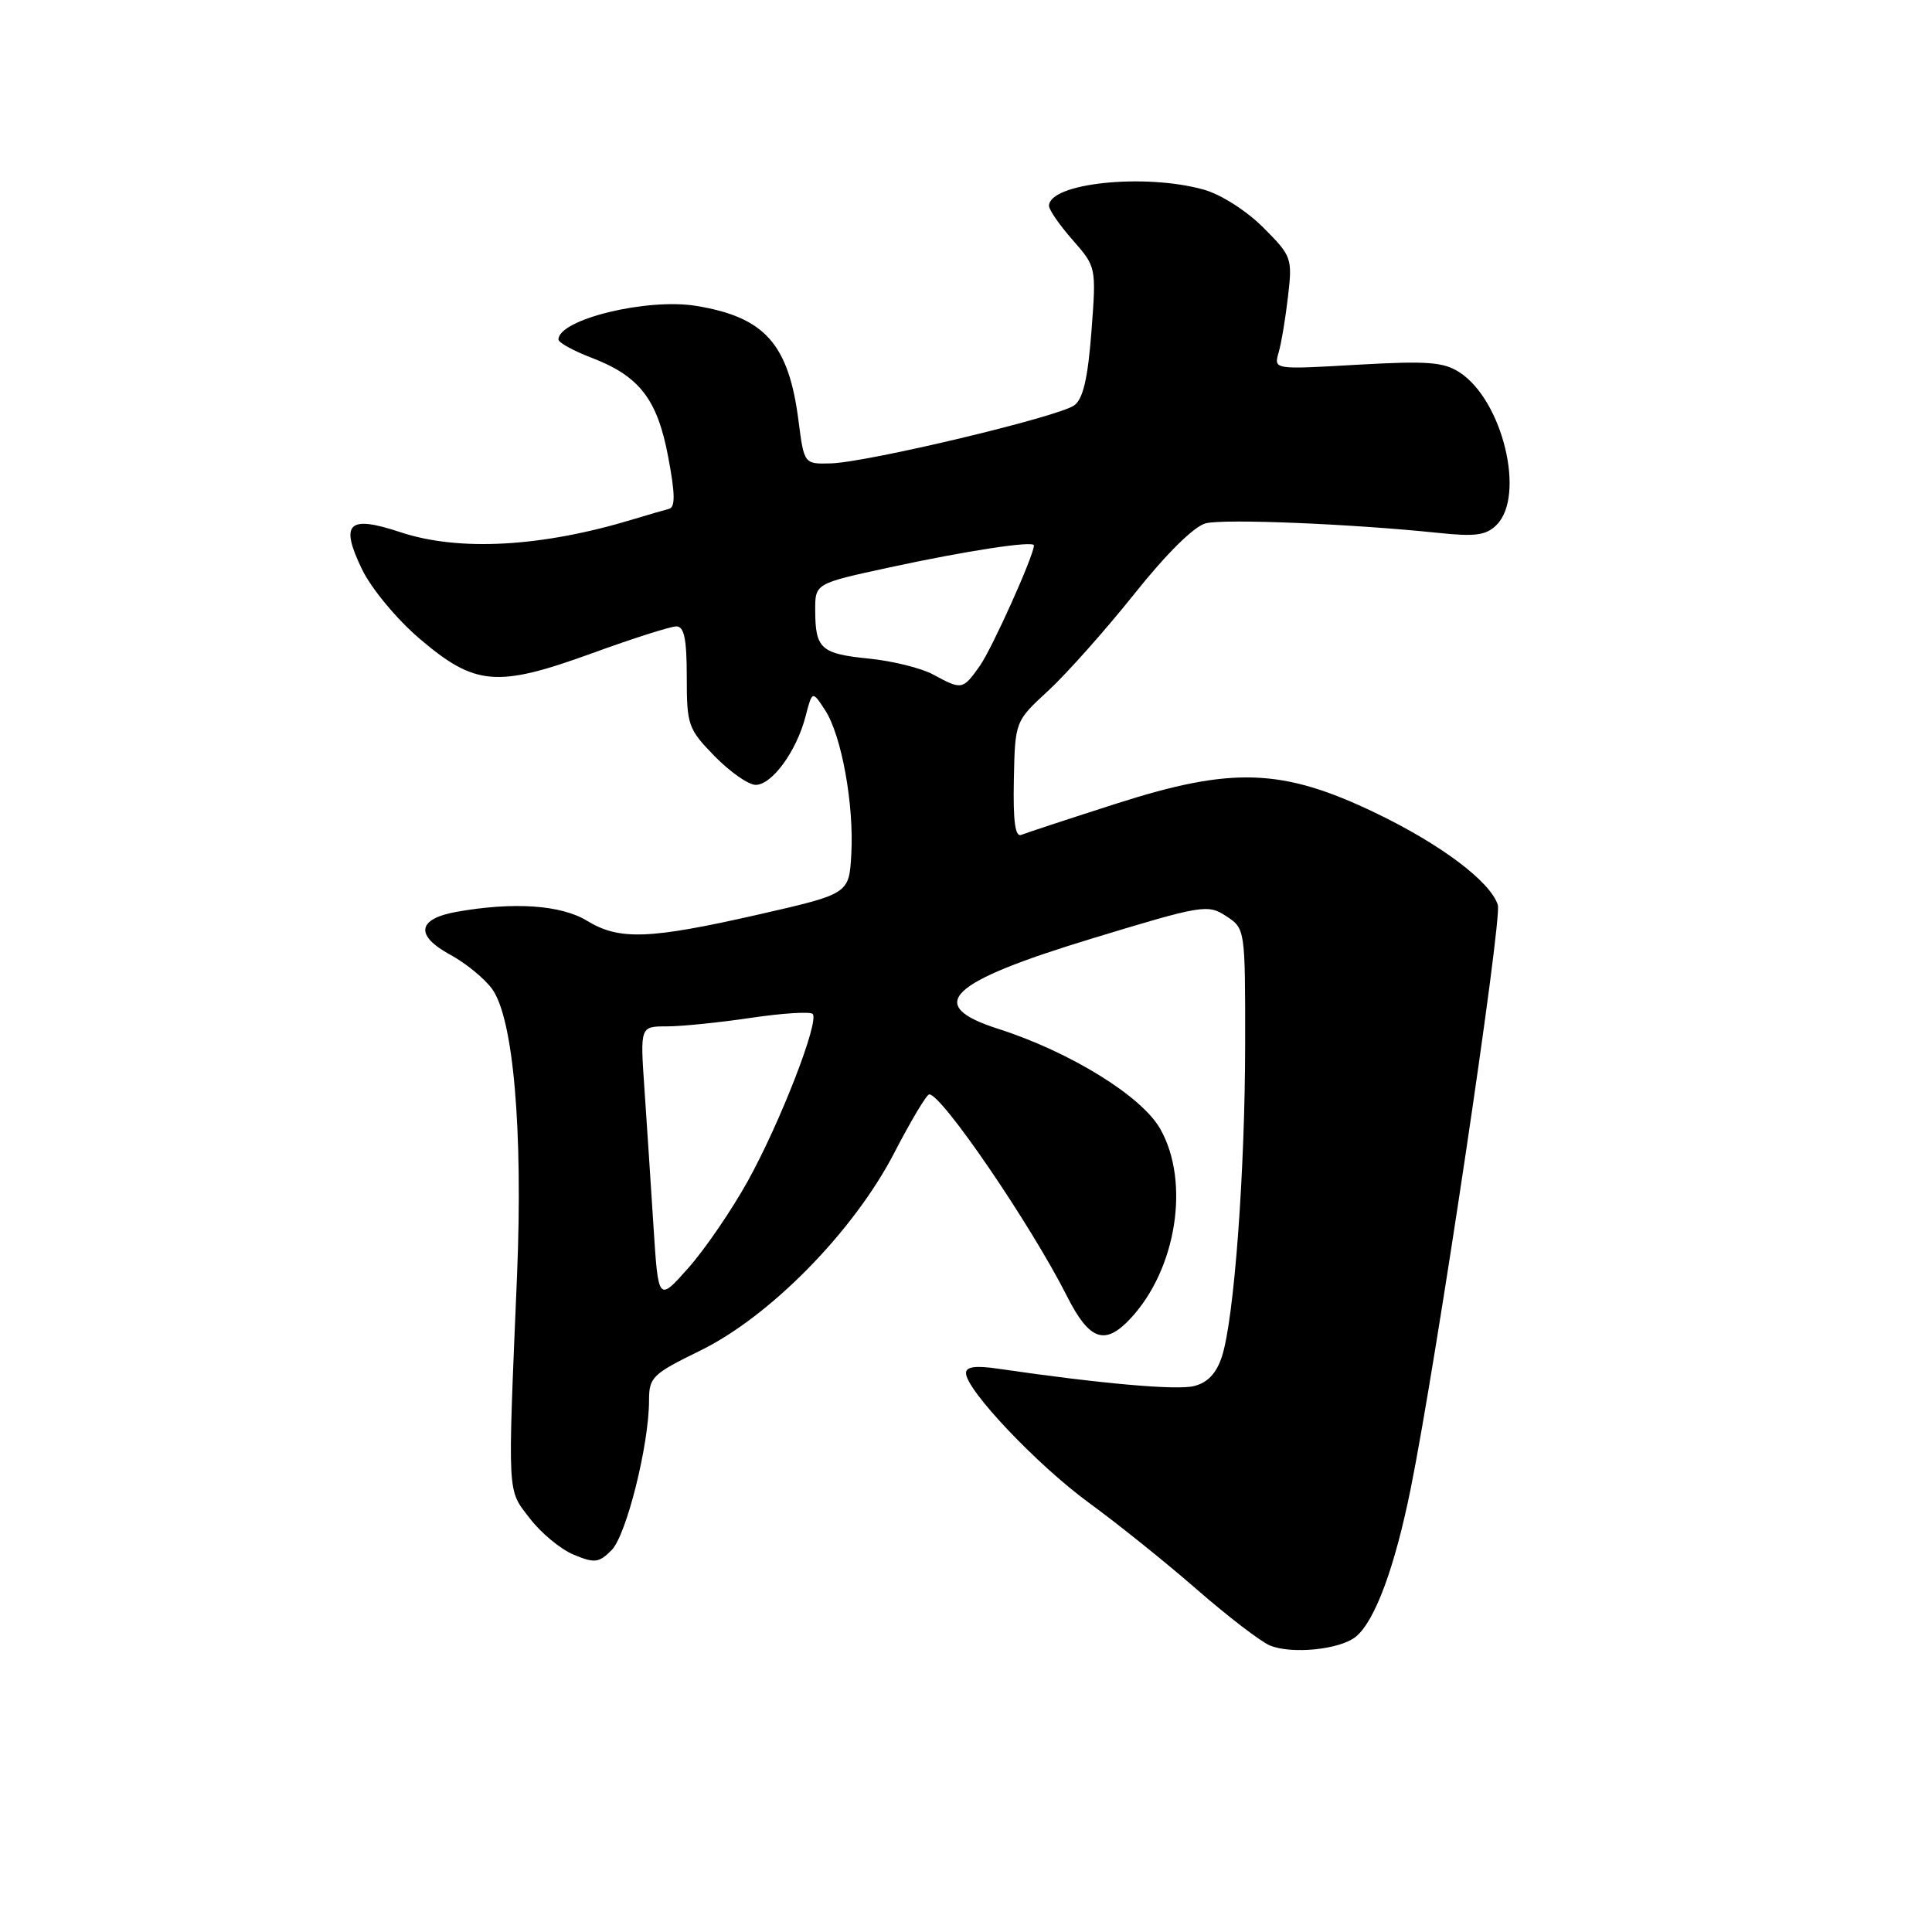 <?xml version="1.0" encoding="UTF-8" standalone="no"?>
<!DOCTYPE svg PUBLIC "-//W3C//DTD SVG 1.1//EN" "http://www.w3.org/Graphics/SVG/1.1/DTD/svg11.dtd" >
<svg xmlns="http://www.w3.org/2000/svg" xmlns:xlink="http://www.w3.org/1999/xlink" version="1.1" viewBox="0 0 256 256">
 <g >
 <path fill="currentColor"
d=" M 179.68 216.85 C 182.21 214.75 184.83 207.64 186.94 197.18 C 190.32 180.40 199.07 121.78 198.47 119.91 C 197.49 116.81 190.91 111.87 182.25 107.71 C 169.94 101.80 163.29 101.56 148.00 106.46 C 141.68 108.48 135.98 110.36 135.34 110.62 C 134.52 110.97 134.23 108.88 134.34 103.34 C 134.50 95.58 134.50 95.58 138.88 91.54 C 141.29 89.32 146.42 83.56 150.27 78.74 C 154.58 73.33 158.23 69.73 159.77 69.34 C 162.27 68.72 179.04 69.41 190.58 70.61 C 195.49 71.13 196.93 70.93 198.31 69.55 C 202.16 65.69 199.12 53.09 193.43 49.36 C 191.29 47.96 189.19 47.80 179.83 48.33 C 168.78 48.97 168.78 48.97 169.42 46.73 C 169.78 45.50 170.34 42.15 170.67 39.27 C 171.26 34.20 171.16 33.92 167.37 30.13 C 165.15 27.91 161.74 25.74 159.48 25.12 C 151.62 22.93 139.00 24.27 139.00 27.28 C 139.00 27.81 140.41 29.84 142.13 31.80 C 145.26 35.37 145.27 35.38 144.62 43.94 C 144.15 50.09 143.52 52.84 142.36 53.70 C 140.35 55.21 114.95 61.26 110.11 61.40 C 106.55 61.50 106.55 61.50 105.81 55.78 C 104.51 45.59 101.36 42.04 92.30 40.54 C 85.77 39.45 74.00 42.32 74.00 44.99 C 74.00 45.39 75.96 46.48 78.35 47.39 C 84.73 49.83 87.10 52.89 88.54 60.55 C 89.47 65.45 89.49 67.22 88.64 67.43 C 88.01 67.59 85.92 68.20 84.00 68.78 C 71.83 72.49 60.84 73.10 53.06 70.52 C 46.14 68.22 45.01 69.31 47.96 75.42 C 49.20 77.98 52.55 82.02 55.55 84.59 C 62.93 90.89 65.82 91.14 78.37 86.59 C 83.80 84.61 88.86 83.00 89.62 83.00 C 90.66 83.00 91.00 84.67 91.00 89.71 C 91.00 96.09 91.18 96.60 94.70 100.21 C 96.74 102.29 99.18 104.00 100.13 104.00 C 102.29 104.00 105.54 99.54 106.73 94.96 C 107.63 91.50 107.63 91.50 109.32 94.08 C 111.51 97.43 113.18 106.63 112.80 113.23 C 112.50 118.44 112.50 118.44 100.50 121.18 C 86.02 124.47 82.06 124.62 77.77 122.00 C 74.34 119.91 68.08 119.48 60.51 120.82 C 55.29 121.75 54.96 123.95 59.65 126.50 C 61.68 127.60 64.17 129.63 65.19 131.02 C 68.02 134.87 69.31 149.65 68.51 169.00 C 67.26 198.77 67.18 197.24 70.19 201.18 C 71.67 203.12 74.29 205.29 76.01 206.00 C 78.79 207.16 79.36 207.09 81.04 205.40 C 83.00 203.43 86.00 191.43 86.00 185.57 C 86.00 182.49 86.45 182.06 92.75 178.98 C 102.02 174.46 113.11 163.17 118.50 152.75 C 120.70 148.50 122.78 145.02 123.13 145.01 C 124.79 144.98 136.59 162.27 141.38 171.75 C 144.34 177.61 146.39 178.34 149.76 174.75 C 155.90 168.21 157.73 156.60 153.73 149.57 C 151.27 145.23 141.77 139.37 132.25 136.32 C 122.45 133.18 125.58 130.17 144.72 124.35 C 159.32 119.91 160.03 119.79 162.47 121.39 C 164.99 123.04 165.00 123.08 164.99 138.27 C 164.98 155.23 163.53 174.79 161.91 179.75 C 161.18 181.98 160.02 183.21 158.22 183.66 C 155.92 184.24 145.87 183.35 132.25 181.36 C 129.27 180.92 128.00 181.09 128.00 181.94 C 128.00 184.17 137.47 194.16 144.36 199.18 C 148.13 201.93 154.54 207.08 158.60 210.62 C 162.66 214.16 167.00 217.49 168.24 218.02 C 171.12 219.24 177.60 218.58 179.68 216.85 Z  M 86.59 162.50 C 86.24 157.00 85.70 148.79 85.39 144.25 C 84.82 136.00 84.82 136.00 88.37 136.00 C 90.32 136.00 95.33 135.49 99.50 134.87 C 103.67 134.25 107.35 134.02 107.68 134.35 C 108.61 135.28 103.41 148.70 99.08 156.51 C 96.94 160.37 93.40 165.54 91.21 168.01 C 87.23 172.50 87.23 172.50 86.59 162.50 Z  M 123.65 89.38 C 122.09 88.53 118.26 87.58 115.15 87.27 C 108.77 86.63 108.04 85.97 108.02 80.91 C 108.00 77.32 108.00 77.32 117.75 75.21 C 128.04 72.98 137.00 71.61 137.00 72.27 C 137.00 73.60 131.44 85.97 129.82 88.25 C 127.57 91.42 127.45 91.44 123.65 89.38 Z "/>
</g>
</svg>